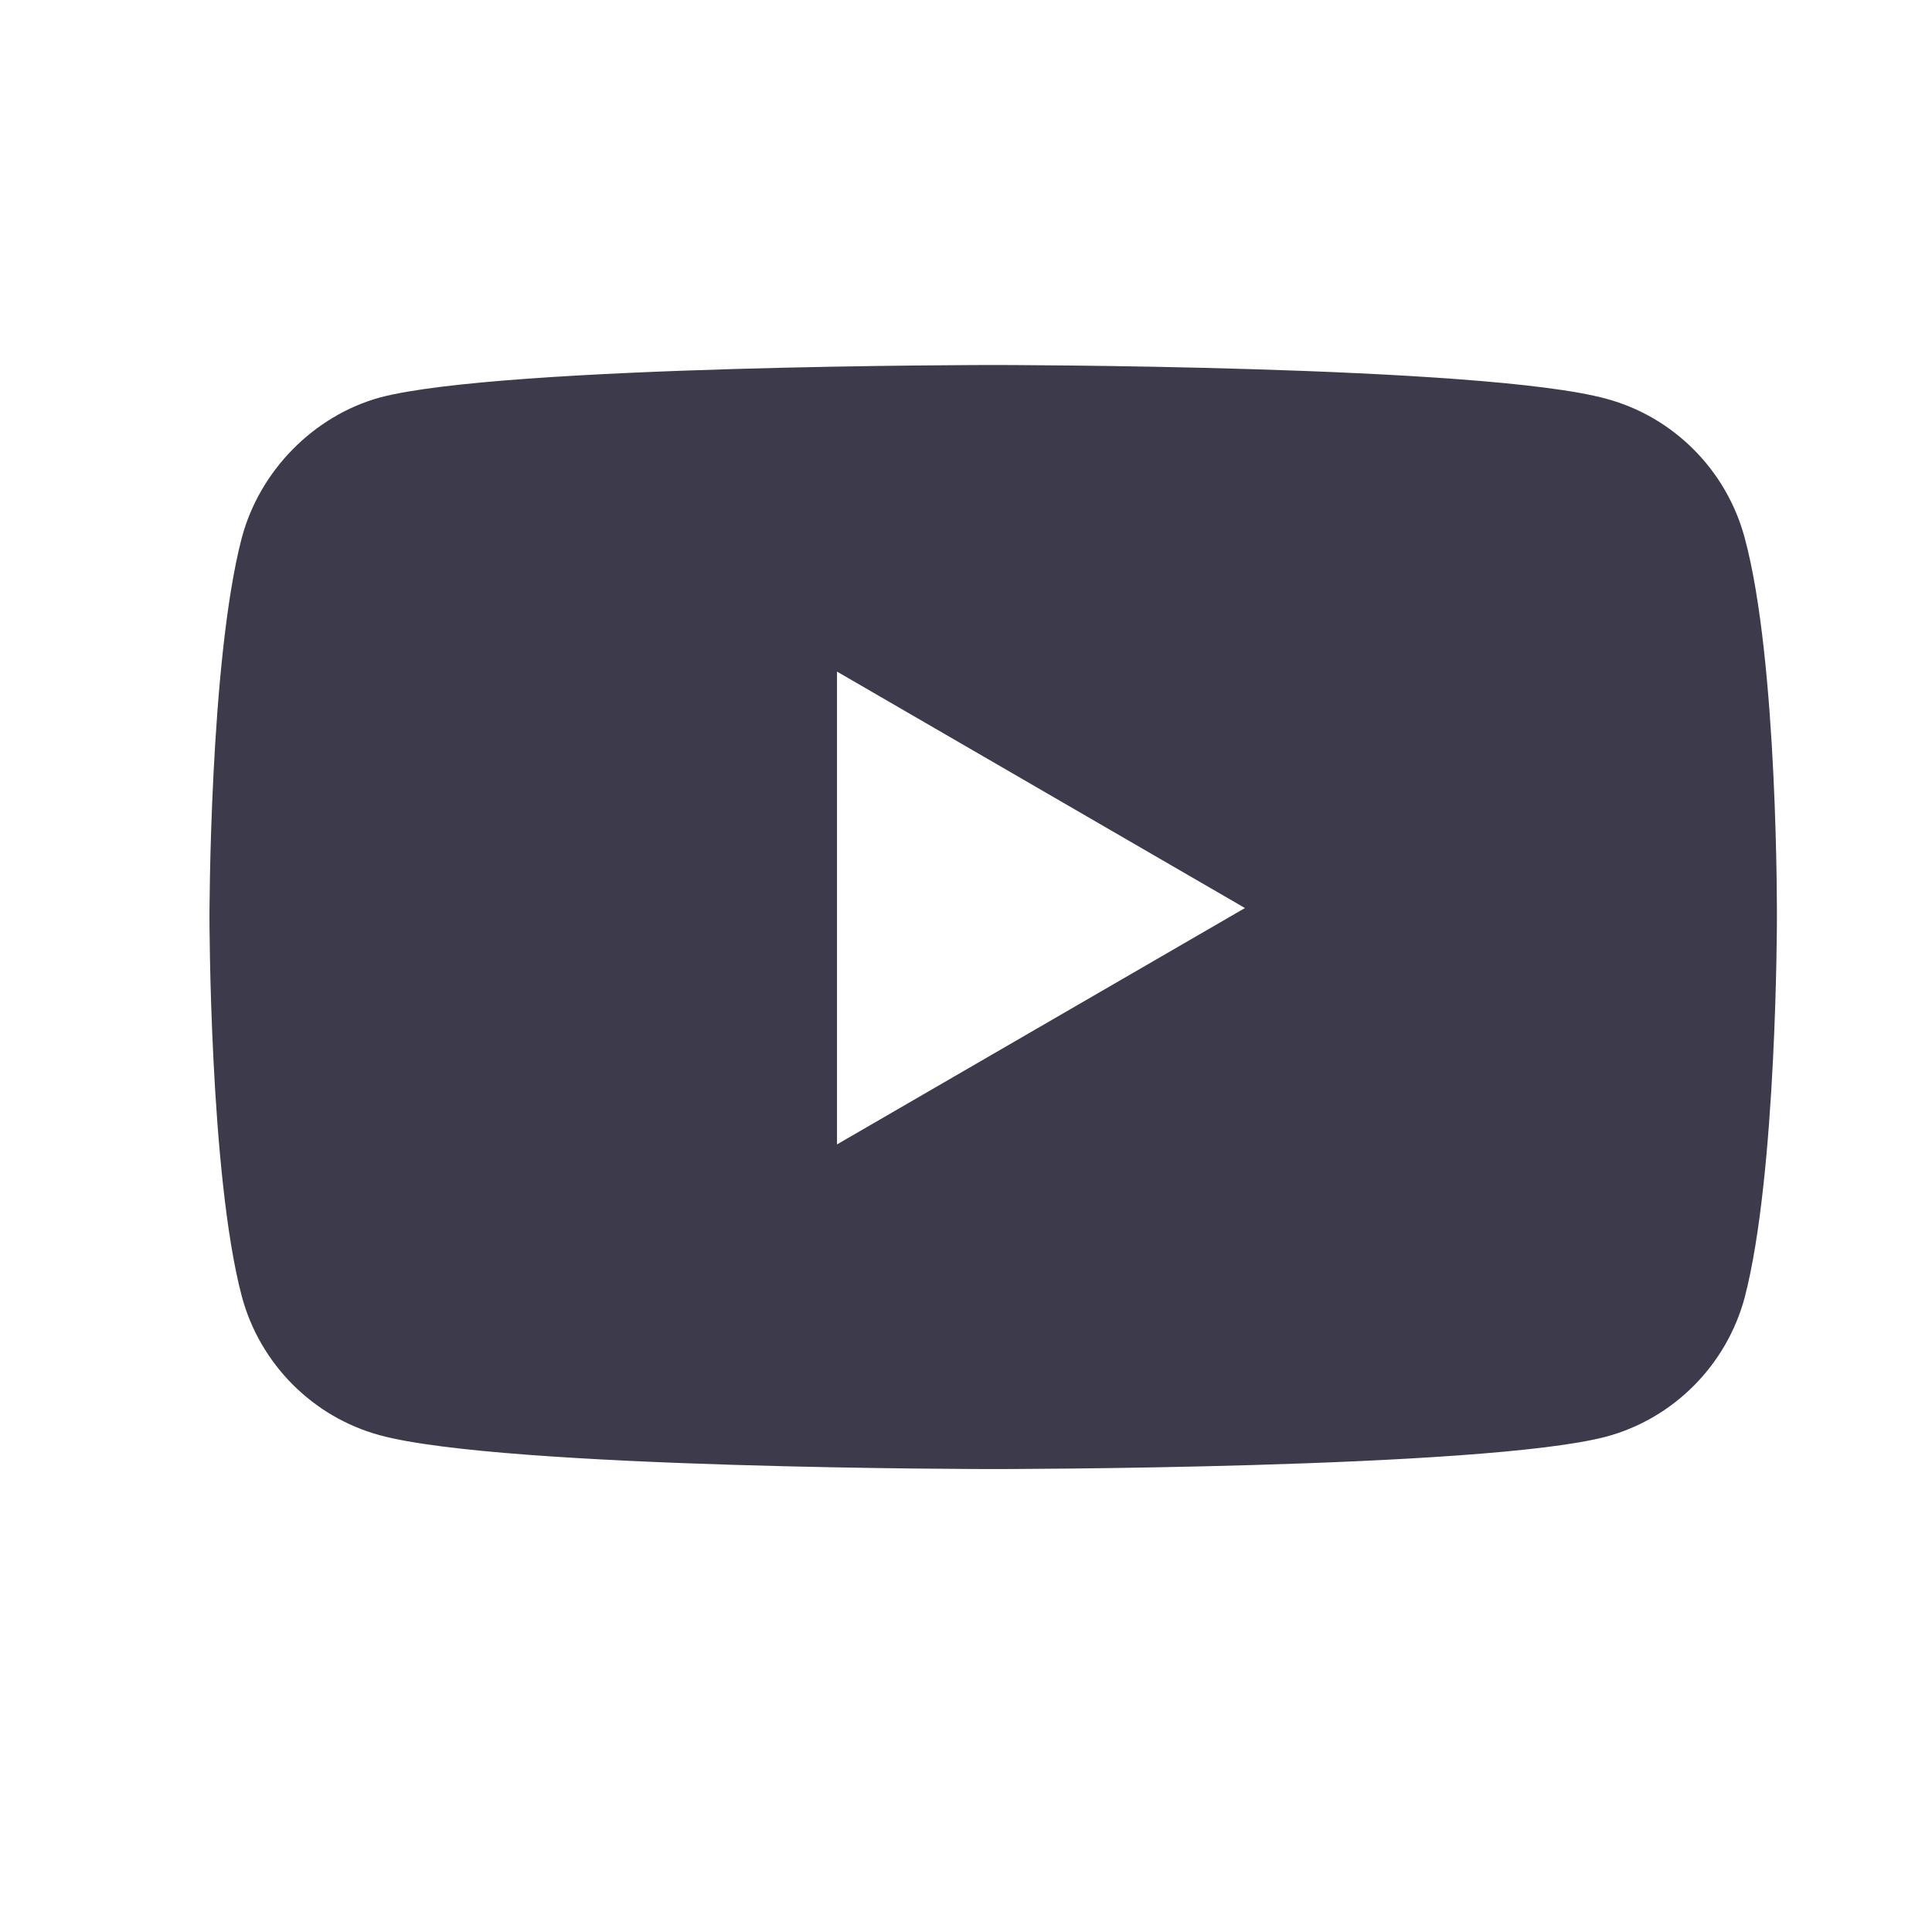 <svg width="26" height="26" viewBox="0 0 26 26" fill="none" xmlns="http://www.w3.org/2000/svg">
<path fill-rule="evenodd" clip-rule="evenodd" d="M21.619 5.367C22.523 5.611 23.235 6.328 23.479 7.237C23.93 8.897 23.913 12.358 23.913 12.358C23.913 12.358 23.913 15.802 23.479 17.462C23.235 18.371 22.523 19.088 21.619 19.333C19.969 19.77 13.366 19.77 13.366 19.77C13.366 19.77 6.781 19.77 5.113 19.315C4.209 19.07 3.497 18.354 3.254 17.445C2.819 15.802 2.819 12.341 2.819 12.341C2.819 12.341 2.819 8.897 3.254 7.237C3.497 6.328 4.227 5.594 5.113 5.349C6.763 4.912 13.366 4.912 13.366 4.912C13.366 4.912 19.969 4.912 21.619 5.367ZM16.754 12.22L11.264 15.401V9.038L16.754 12.22Z" fill="#3D3A4B"/>
</svg>

